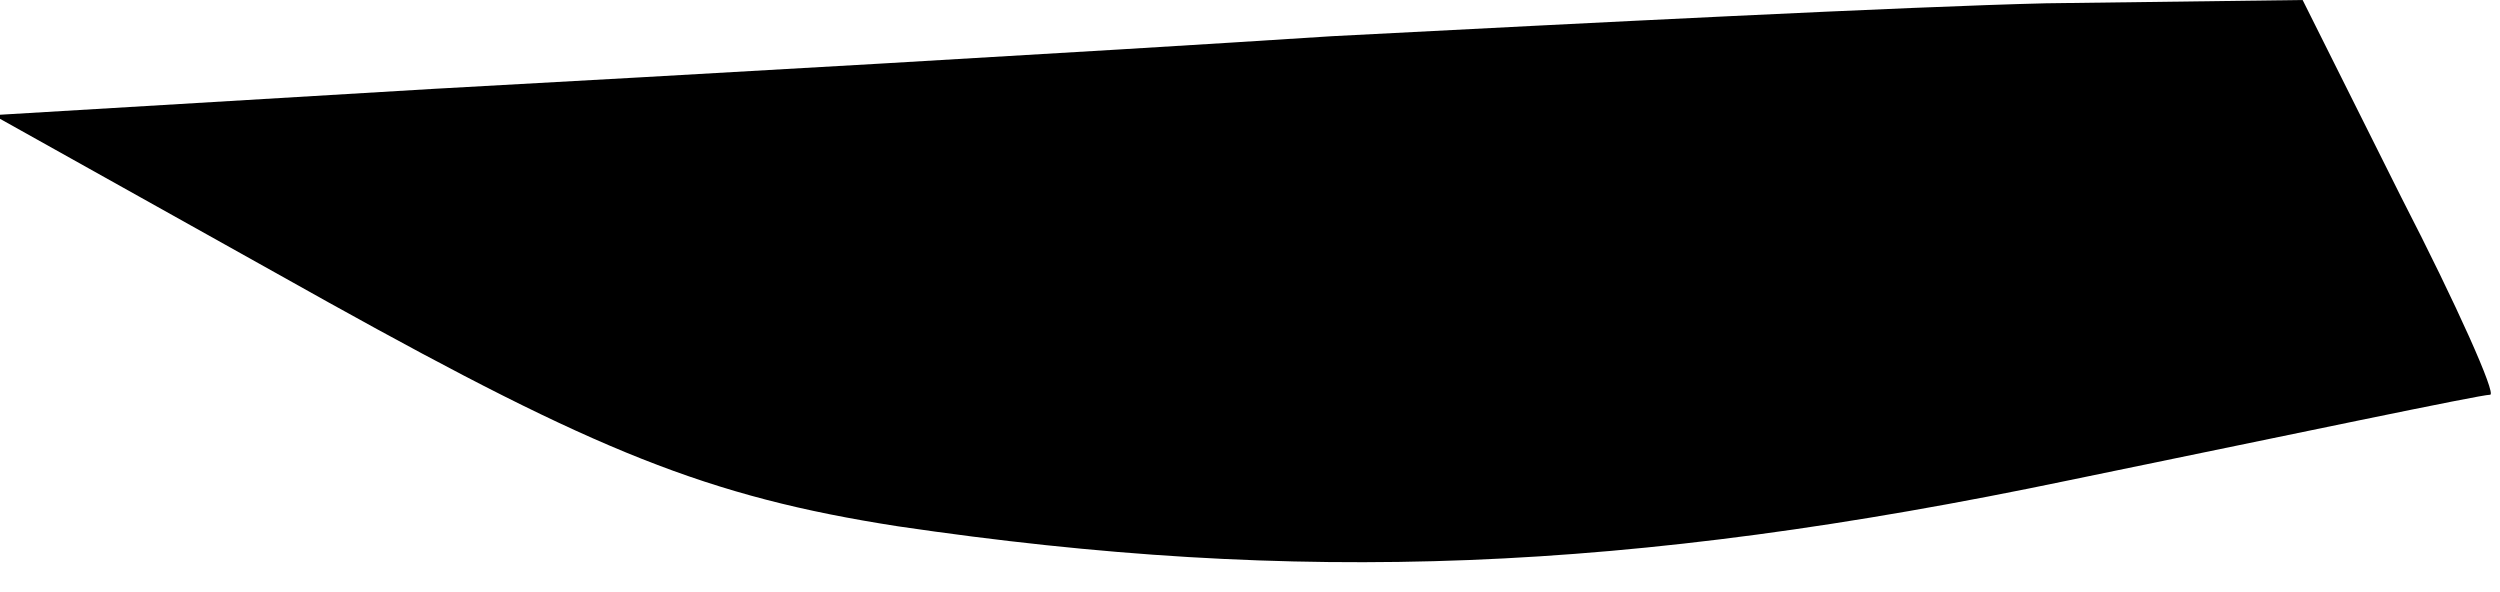 <?xml version="1.0" standalone="no"?>
<!DOCTYPE svg PUBLIC "-//W3C//DTD SVG 20010904//EN"
 "http://www.w3.org/TR/2001/REC-SVG-20010904/DTD/svg10.dtd">
<svg version="1.0" xmlns="http://www.w3.org/2000/svg"
 width="76pt" height="18pt" viewBox="0 0 76 18"
 preserveAspectRatio="xMidYMid meet">
<g transform="translate(0,18) scale(0.1,-0.1)"
fill="#000000" stroke="none">
<path fill="#000000" stroke="none" d="M405 169 c-77 -5 -200 -12 -273 -16
l-134 -8 102 -57 c81 -45 115 -59 173 -68 122 -18 222 -14 356 14 68 14 125
26 128 26 2 0 -10 27 -27 60 l-30 60 -78 -1 c-42 -1 -140 -6 -217 -10z"/>
</g>
</svg>
